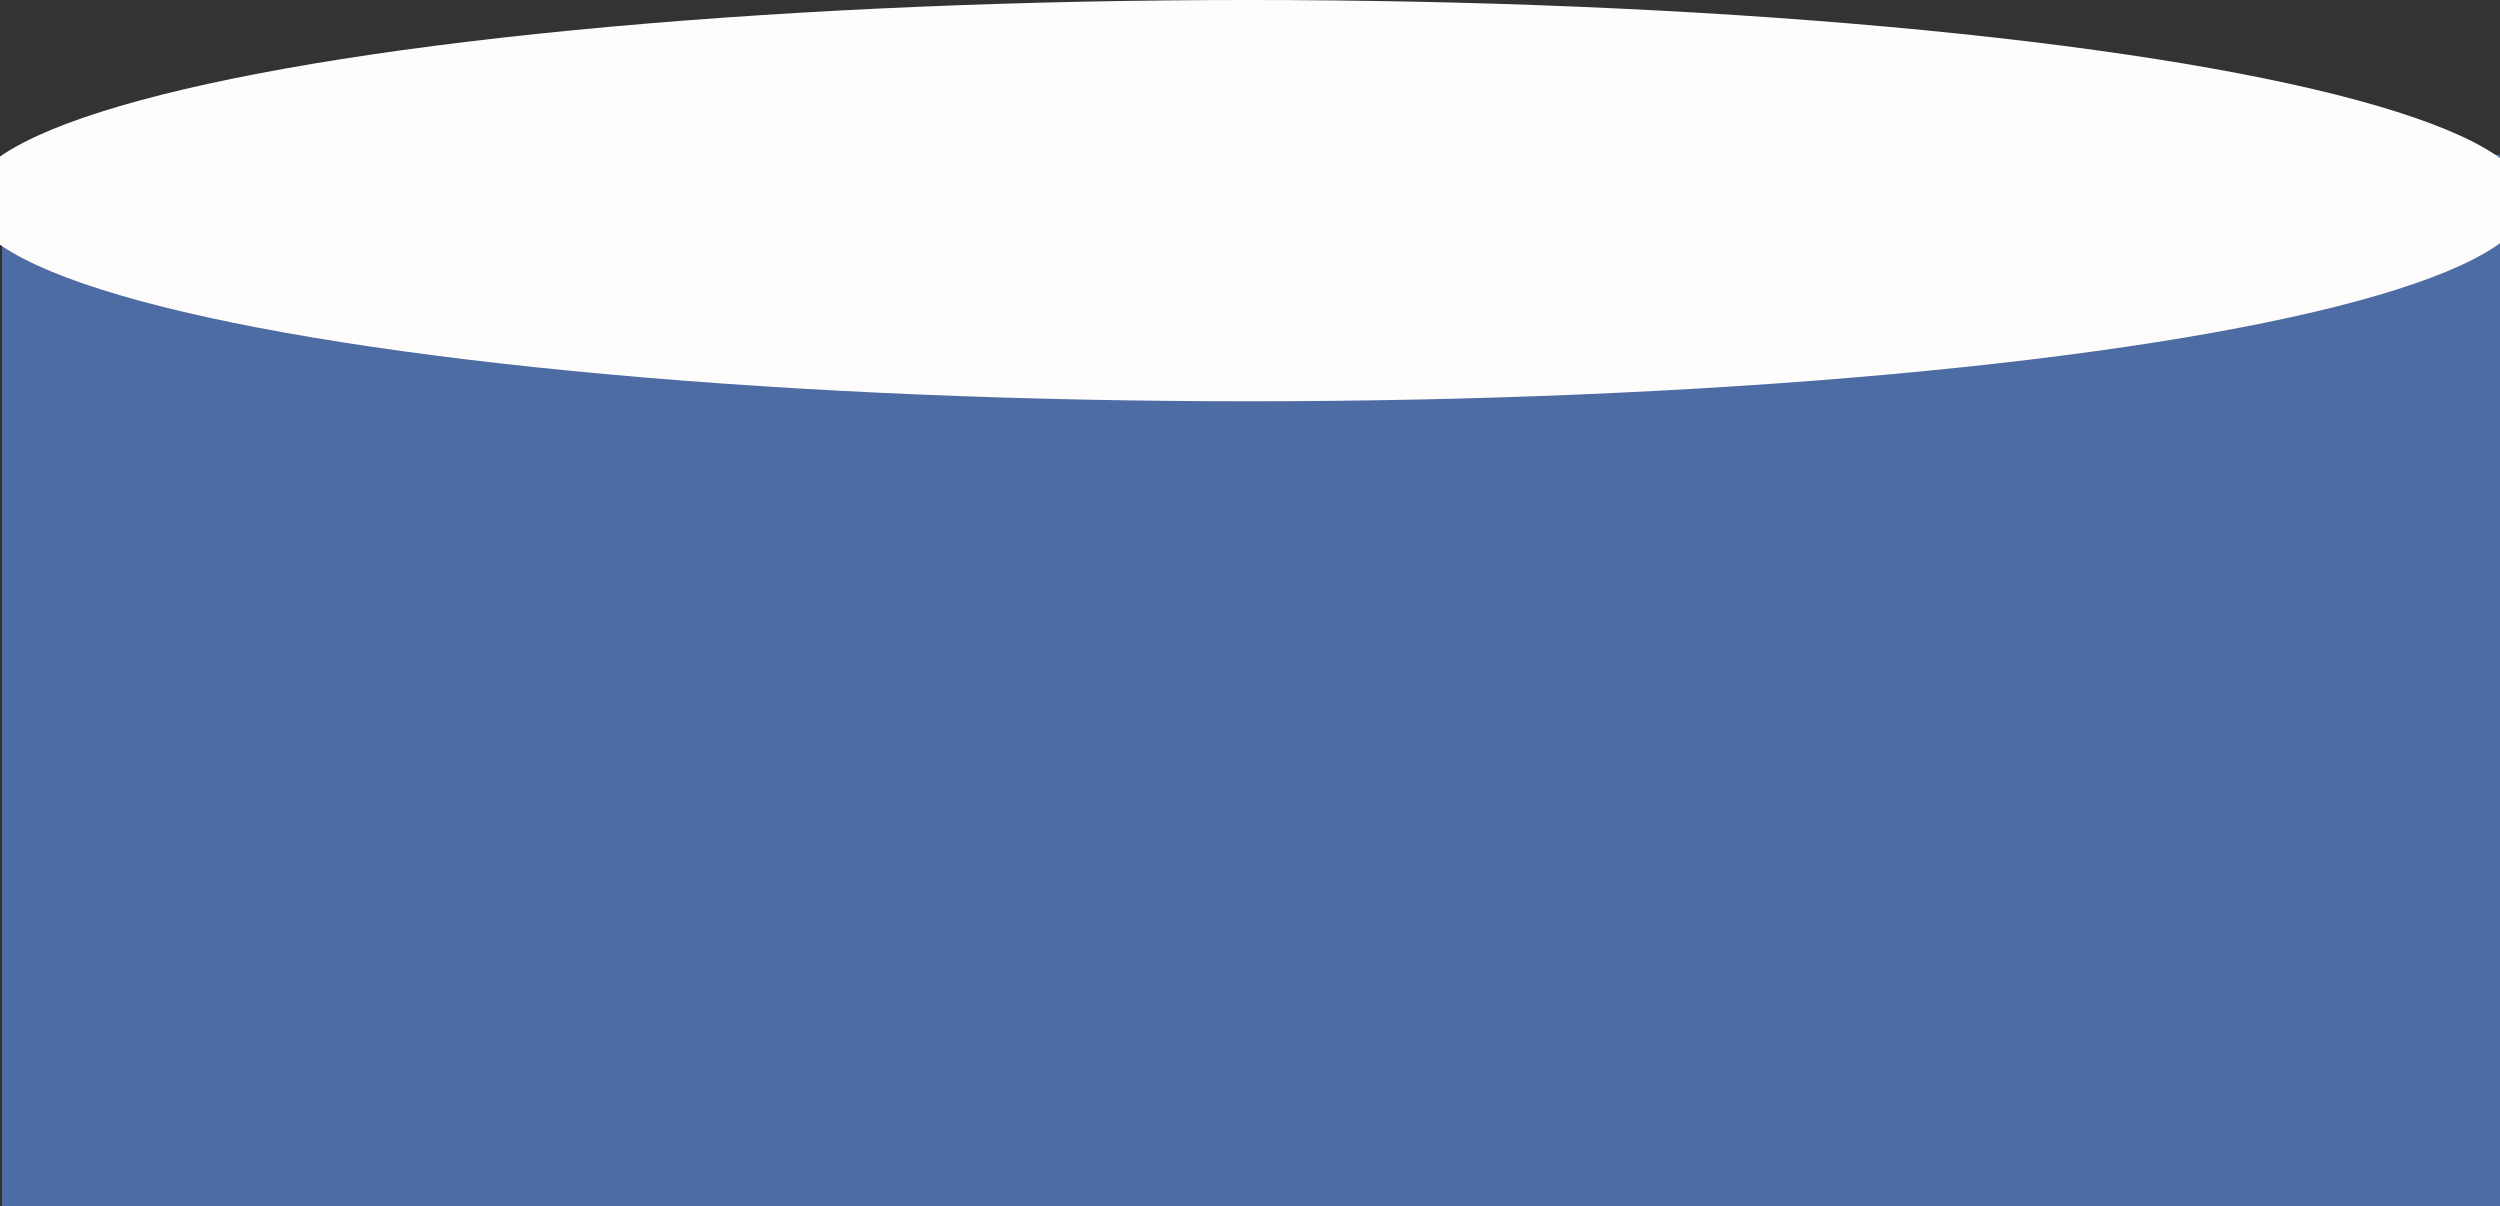 <svg width="1200" height="579" viewBox="0 0 1200 579" fill="none" xmlns="http://www.w3.org/2000/svg">
<rect x="0" y="0" width="1200" height="579" fill="#333333" stroke="none"/>
<rect x="1" y="74.26" width="1200" height="504.739" fill="#5983D2" fill-opacity="0.71"/>
<ellipse cx="599.5" cy="96.307" rx="614.5" ry="96.307" fill="#FFFCFC"/>
</svg>
